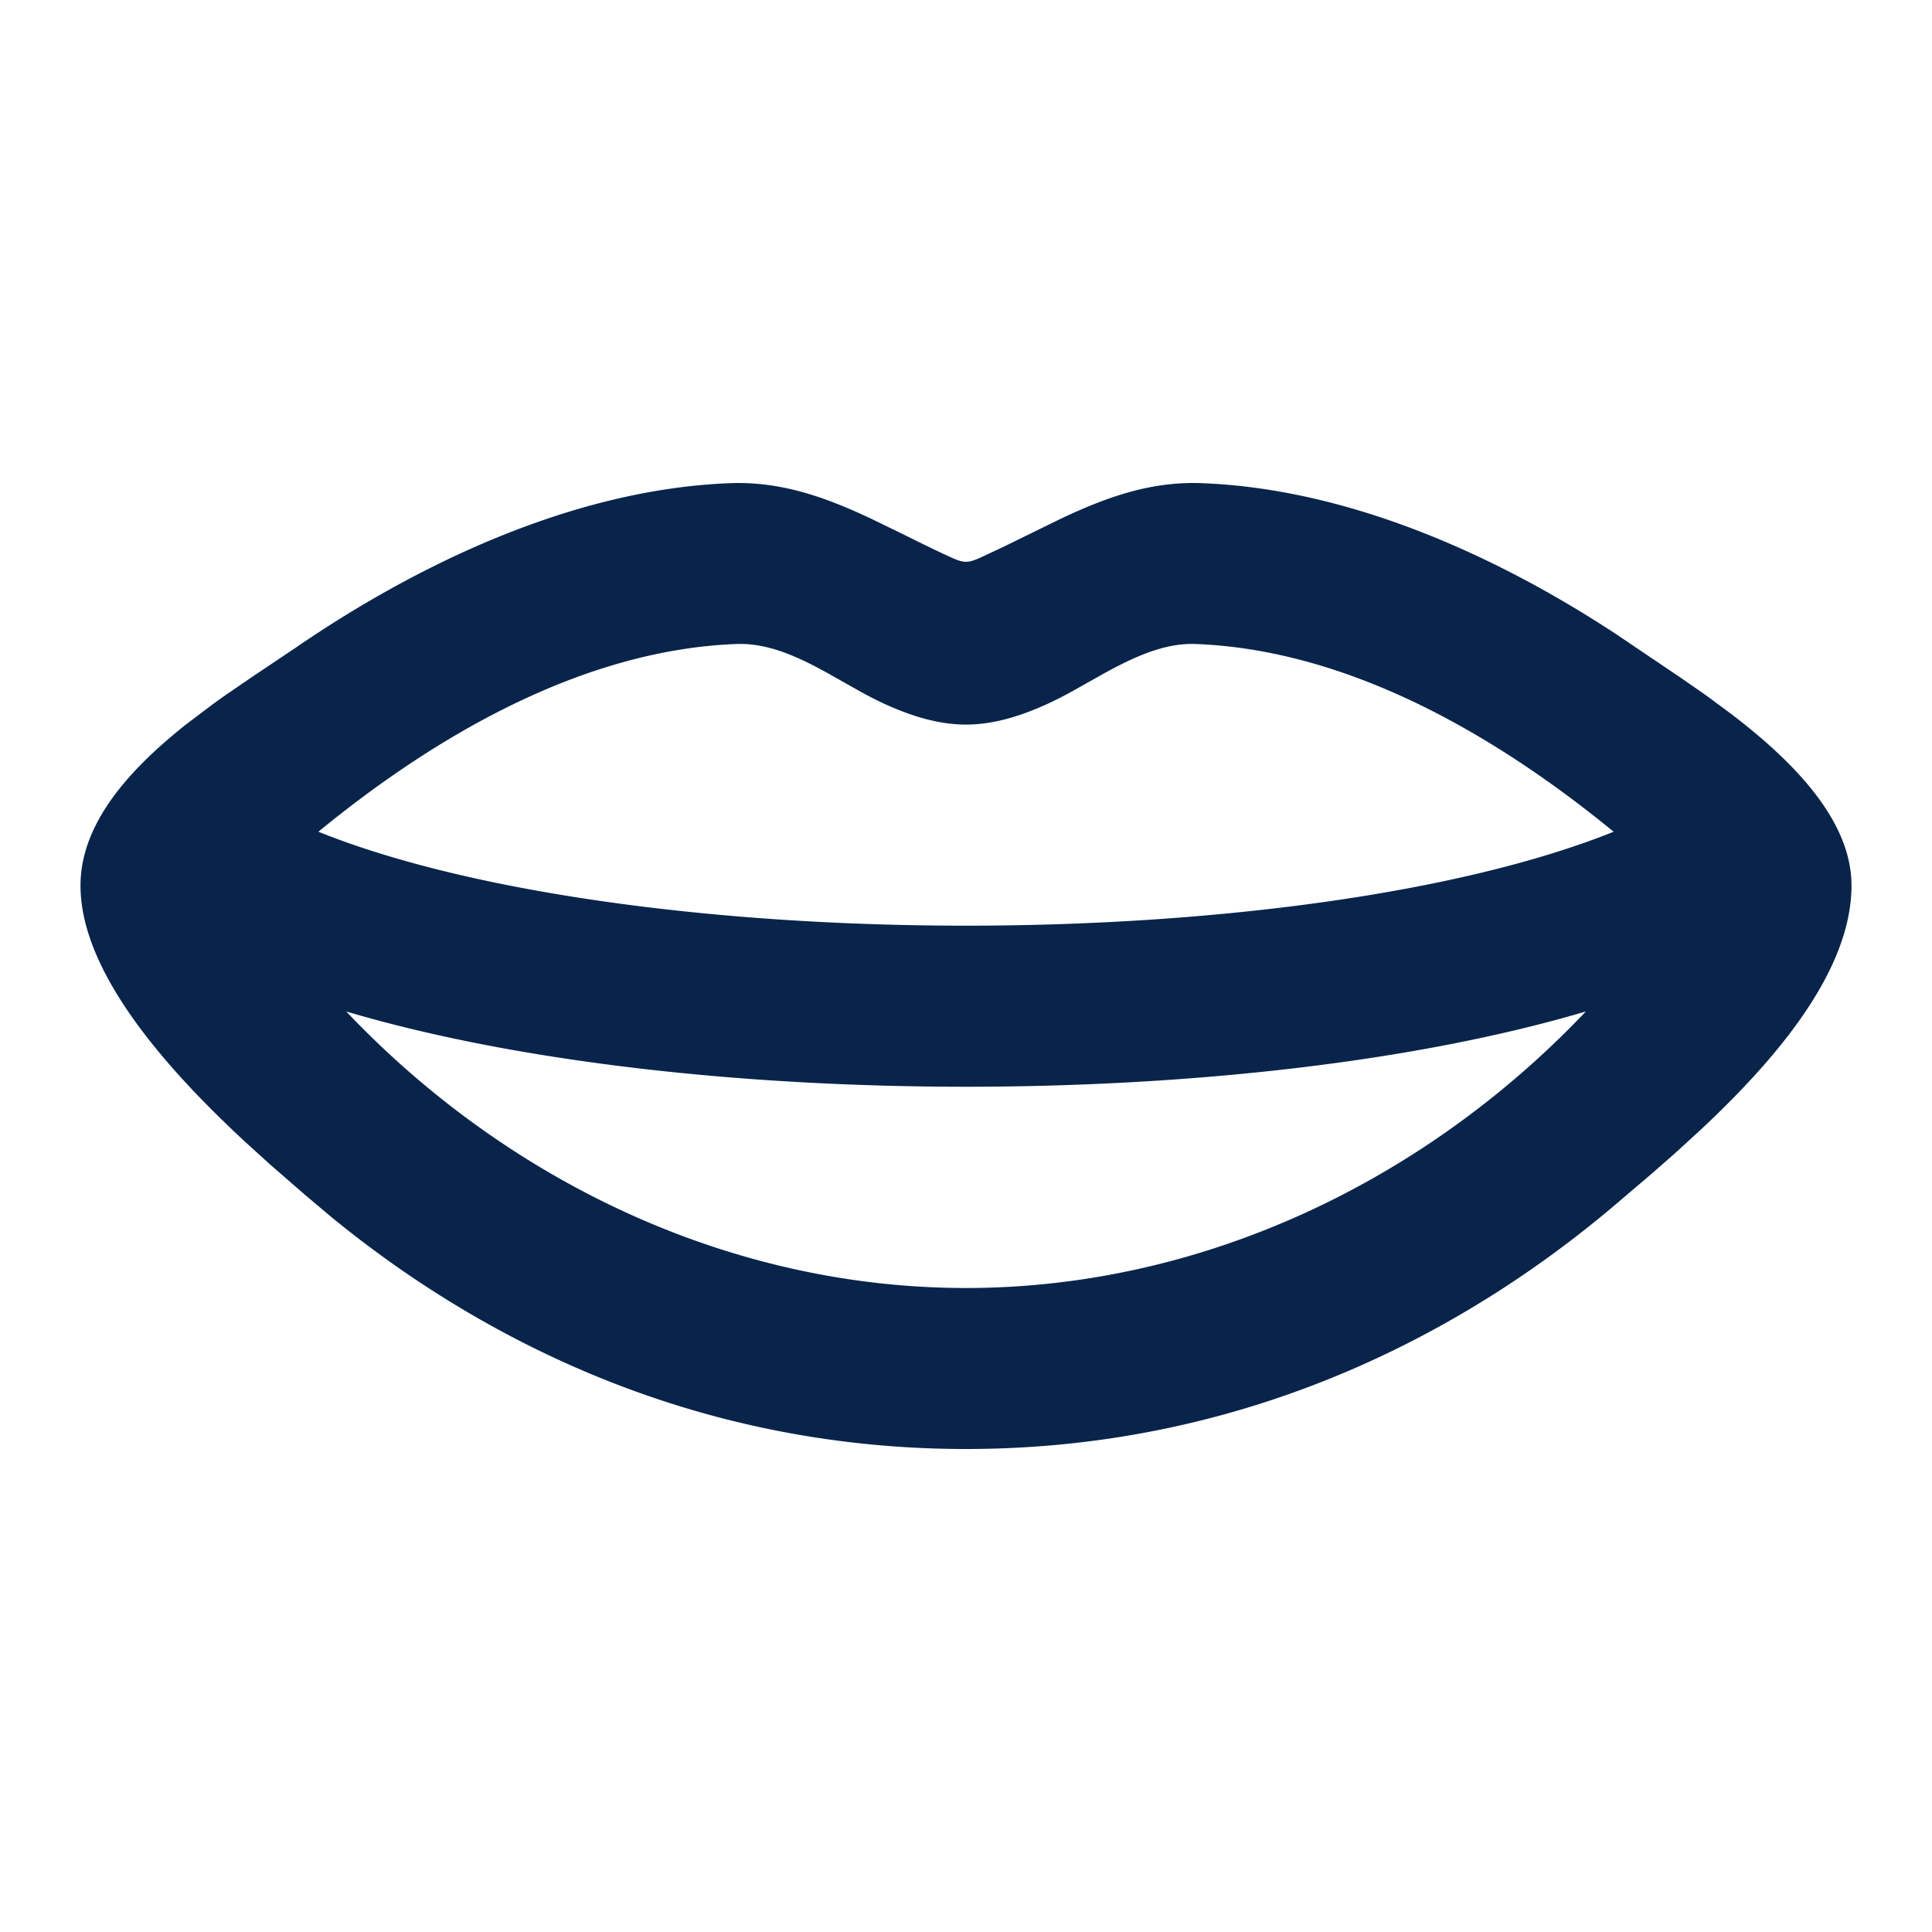 <svg xmlns="http://www.w3.org/2000/svg" width="24" height="24"><g fill="none" fill-rule="evenodd"><path d="M24 0v24H0V0zM12.594 23.258l-.012.002-.071.035-.02.004-.014-.004-.071-.036c-.01-.003-.019 0-.024.006l-.004.01-.017.428.005.02.01.013.104.074.015.004.012-.004.104-.074.012-.016.004-.017-.017-.427c-.002-.01-.009-.017-.016-.018m.264-.113-.014.002-.184.093-.01.01-.003.011.018.43.005.012.008.008.201.092c.012.004.023 0 .029-.008l.004-.014-.034-.614c-.003-.012-.01-.02-.02-.022m-.715.002a.023.023 0 0 0-.027.006l-.006.014-.034.614c0 .012.007.02.017.024l.015-.002.201-.093.01-.008.003-.011.018-.43-.003-.012-.01-.01z"/><path fill="#09244B" d="M14.927 6.002c1.903.072 3.762.963 5.148 1.875l.799.539.317.22.324.24C22.274 9.457 23 10.188 23 11c0 1.07-.952 2.172-1.869 3.03l-.32.293-.308.27-.417.355C18.27 16.496 15.549 18 12 18c-3.422 0-6.075-1.399-7.888-2.885l-.325-.274-.428-.372-.313-.284C2.09 13.298 1 12.09 1 11.001c0-.779.616-1.45 1.31-2.001l.324-.245c.054-.04.108-.078.162-.116l.319-.219.57-.382c1.408-.965 3.373-1.96 5.388-2.036.645-.024 1.207.186 1.756.445l.411.2c.192.096.385.191.581.28.155.069.203.069.358 0l.292-.137.7-.343c.55-.26 1.11-.47 1.756-.445m4.772 6.563c-2.162.64-4.976.935-7.699.935s-5.537-.295-7.699-.935C6.301 14.673 9.067 16 12 16s5.699-1.327 7.7-3.435ZM14.851 8c-.39-.015-.773.166-1.141.368l-.363.204a4.728 4.728 0 0 1-.35.179c-.242.108-.602.25-.997.25s-.755-.142-.997-.25a4.637 4.637 0 0 1-.354-.182l-.36-.203c-.365-.202-.743-.381-1.14-.366-1.912.072-3.742 1.142-5.194 2.332 1.863.75 4.89 1.167 8.045 1.167 3.155 0 6.182-.417 8.045-1.167-1.452-1.19-3.282-2.26-5.194-2.332"/></g></svg>